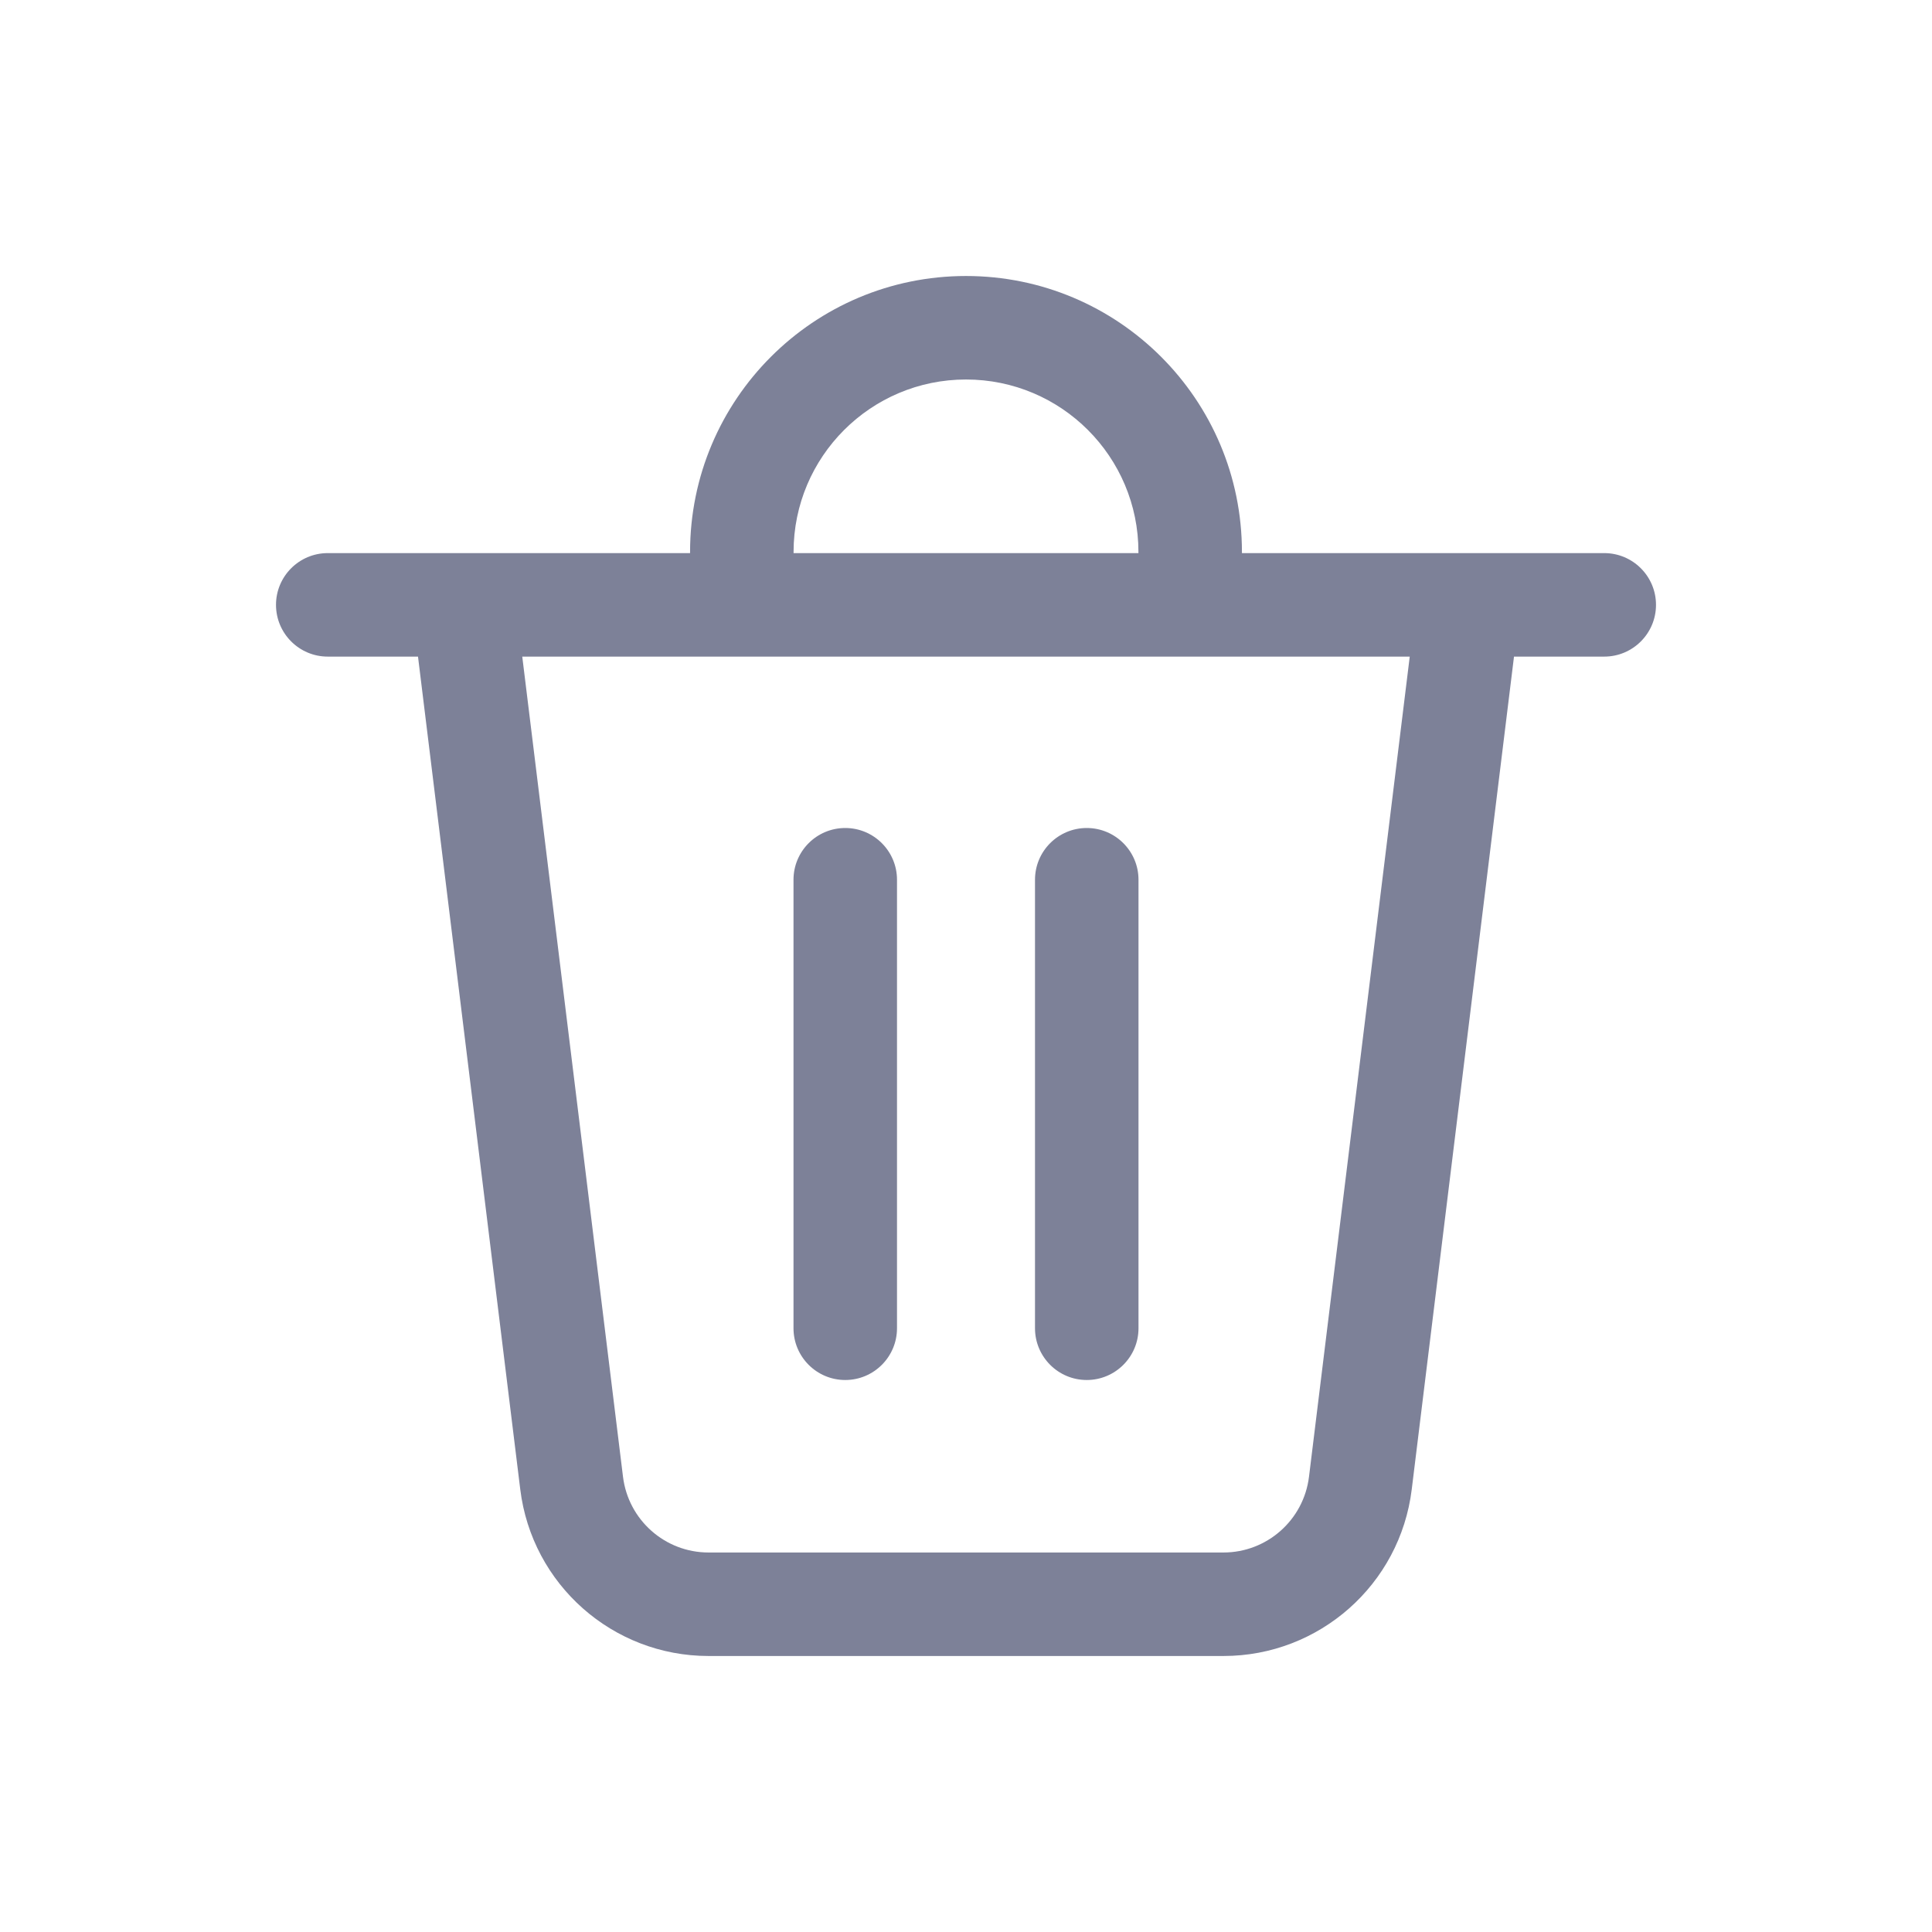 <svg width="28" height="28" viewBox="0 0 28 28" fill="none" xmlns="http://www.w3.org/2000/svg">
<path fill-rule="evenodd" clip-rule="evenodd" d="M10.001 8C10.001 5.791 11.791 4 14 4C16.209 4 17.999 5.79 17.999 7.999V8.016L23.25 8.016C23.664 8.016 24 8.352 24 8.766C24 9.18 23.664 9.516 23.25 9.516L21.942 9.516L20.46 21.585C20.291 22.964 19.12 24 17.731 24H10.269C8.88 24 7.709 22.964 7.54 21.585L6.058 9.516L4.75 9.516C4.336 9.516 4 9.18 4 8.766C4 8.352 4.336 8.016 4.75 8.016L10.001 8.016V8ZM11.501 8.016L16.499 8.016V7.999C16.499 6.619 15.381 5.5 14 5.5C12.62 5.5 11.501 6.619 11.501 8V8.016ZM7.569 9.516L9.029 21.402C9.106 22.029 9.638 22.5 10.269 22.5H17.731C18.362 22.5 18.894 22.029 18.971 21.402L20.431 9.516L7.569 9.516ZM12.25 12C12.664 12 13 12.336 13 12.75V19.25C13 19.664 12.664 20 12.25 20C11.836 20 11.5 19.664 11.5 19.25V12.75C11.5 12.336 11.836 12 12.25 12ZM16.5 12.75C16.5 12.336 16.164 12 15.75 12C15.336 12 15 12.336 15 12.75V19.25C15 19.664 15.336 20 15.75 20C16.164 20 16.5 19.664 16.5 19.25V12.75Z" fill="#7D8198"/>
</svg>
